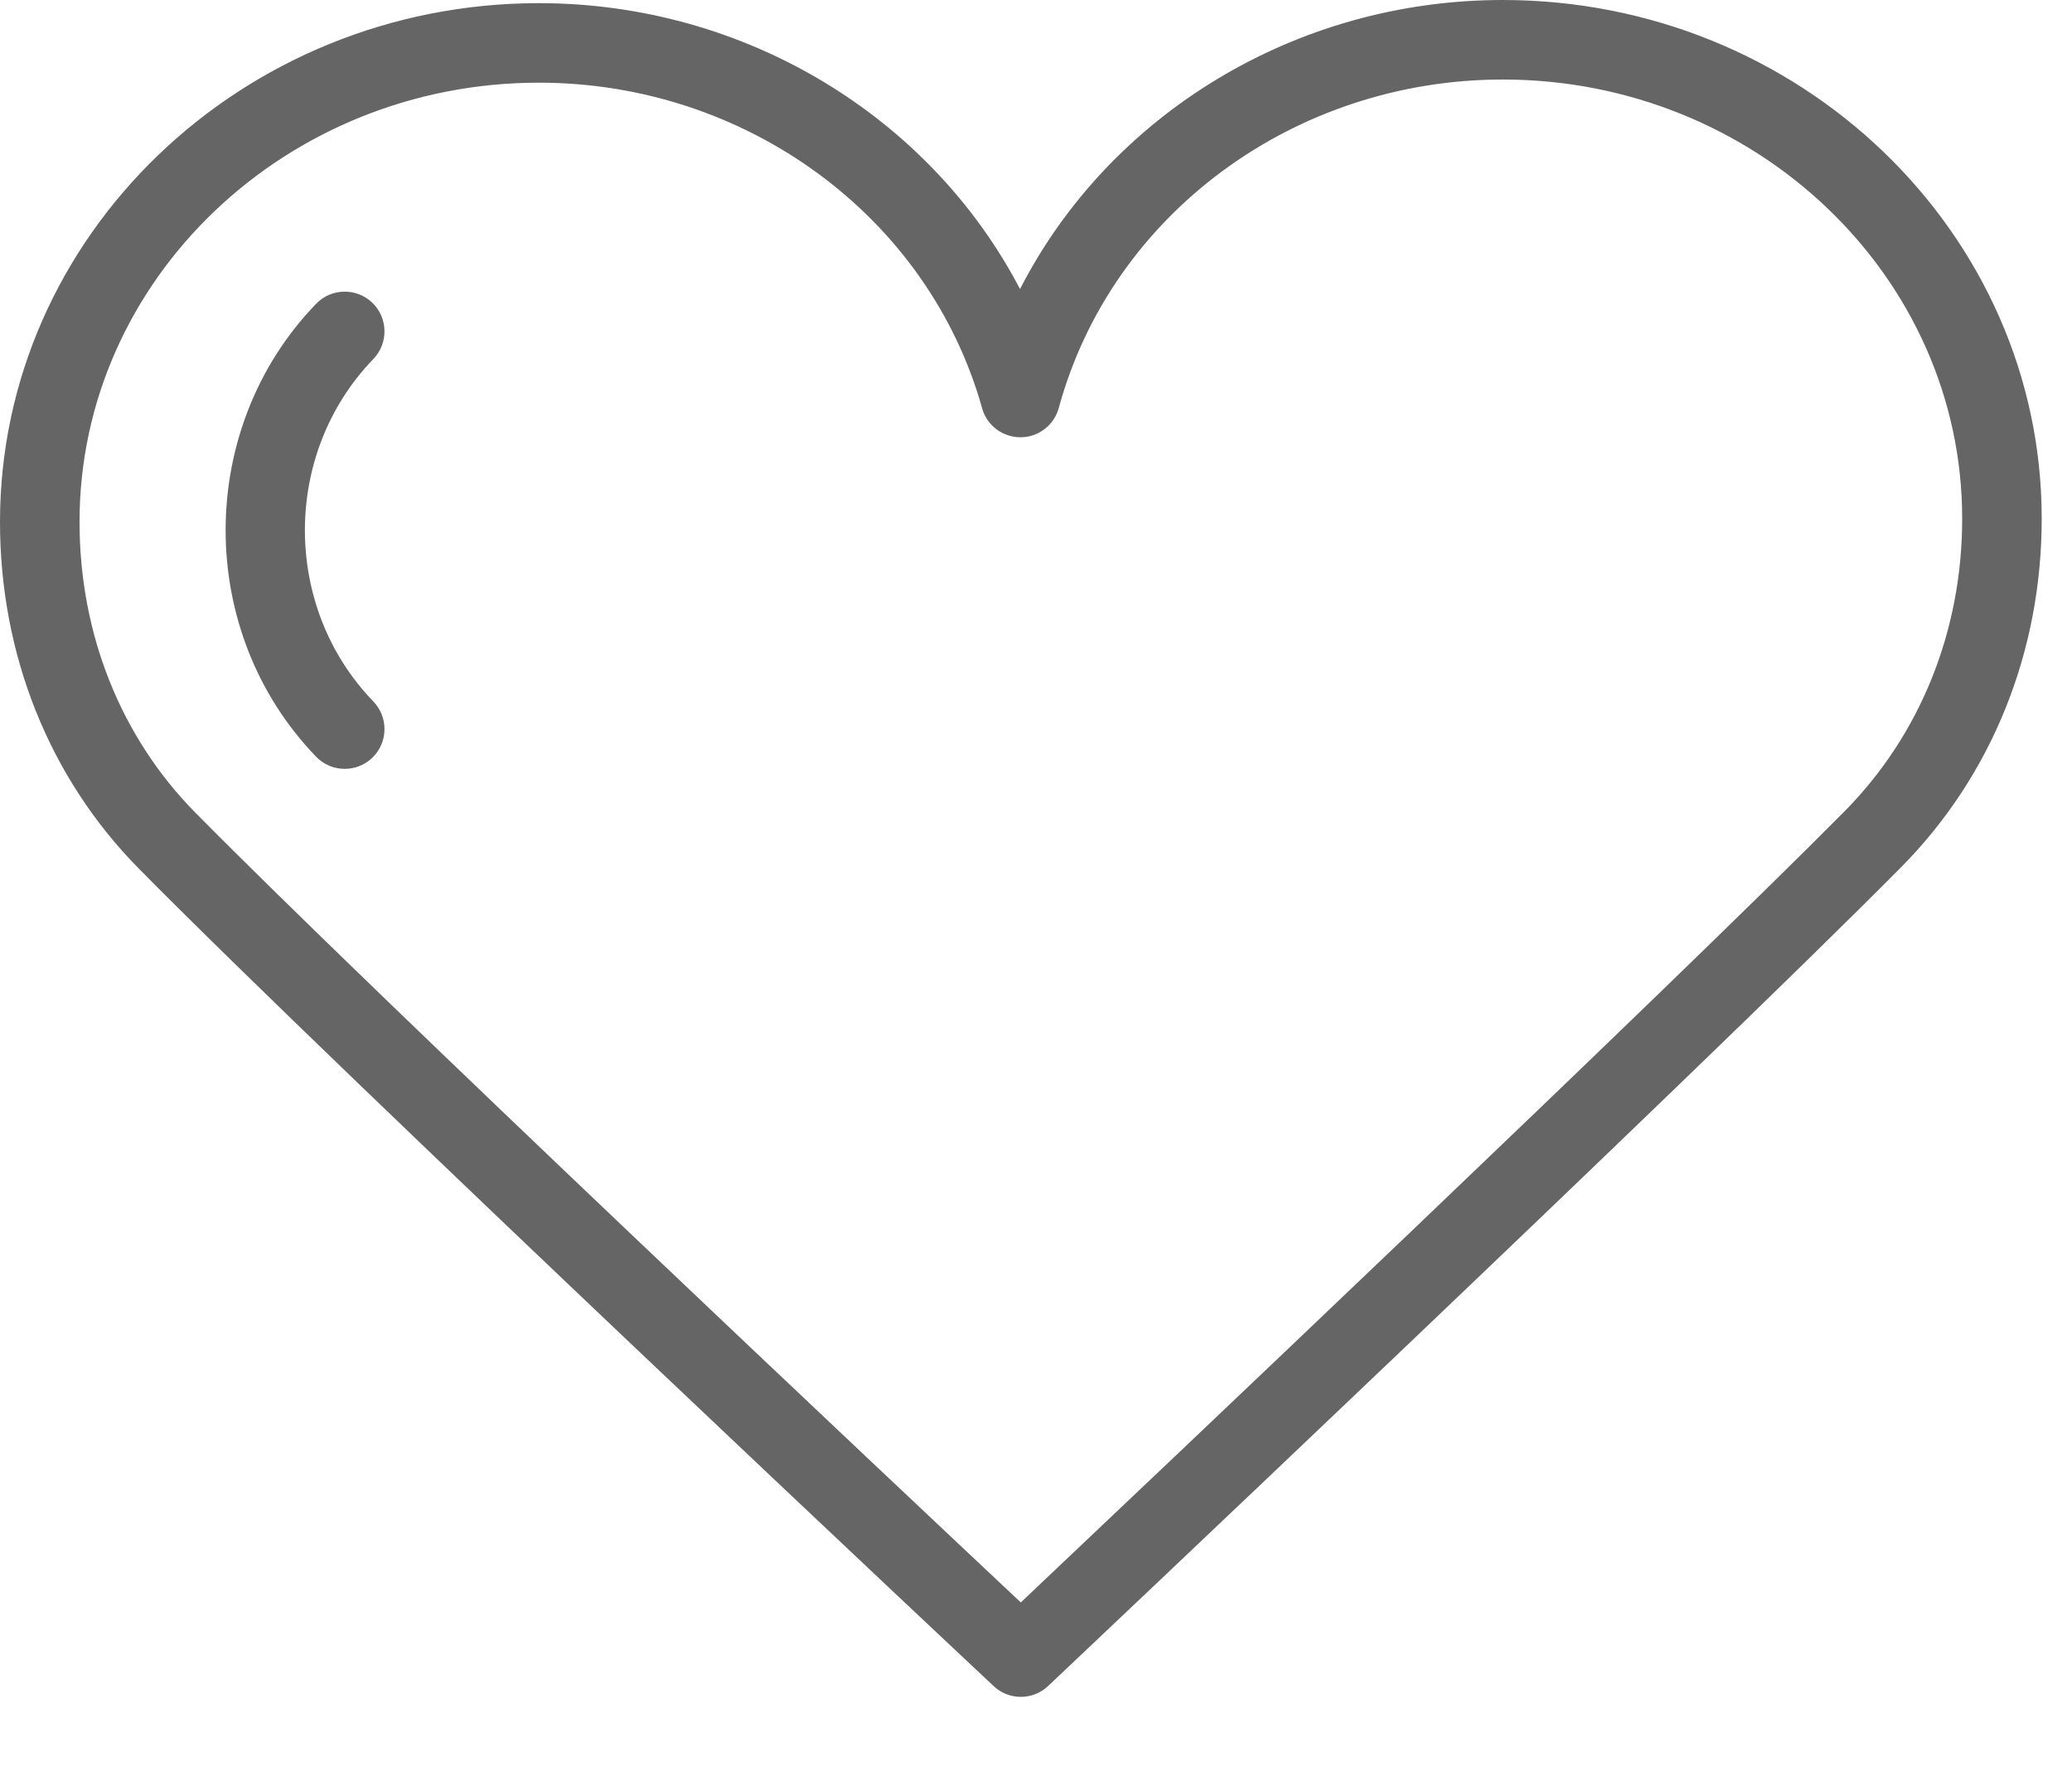 <svg width="21" height="18" viewBox="0 0 21 18" fill="none" xmlns="http://www.w3.org/2000/svg">
<path d="M19.264 8.794C20.186 7.865 20.693 6.609 20.693 5.257C20.693 2.358 18.243 0 15.231 0C13.126 0 11.243 1.164 10.338 2.93C9.426 1.183 7.55 0.032 5.462 0.032C2.45 0.032 0 2.391 0 5.29C0 6.636 0.499 7.883 1.405 8.802C3.487 10.912 10.005 17.029 10.071 17.09C10.148 17.163 10.247 17.199 10.346 17.199C10.446 17.199 10.546 17.162 10.623 17.089C10.688 17.027 17.18 10.896 19.264 8.794ZM10.346 16.242C9.076 15.049 3.804 10.085 1.979 8.236C1.223 7.469 0.806 6.423 0.806 5.29C0.806 2.835 2.895 0.838 5.462 0.838C7.563 0.838 9.41 2.195 9.954 4.138C10.002 4.312 10.161 4.432 10.342 4.432C10.342 4.432 10.343 4.432 10.343 4.432C10.524 4.432 10.683 4.31 10.731 4.135C11.264 2.175 13.115 0.806 15.231 0.806C17.798 0.806 19.887 2.803 19.887 5.257C19.887 6.395 19.462 7.449 18.692 8.226C16.863 10.071 11.61 15.046 10.346 16.242Z" fill="#666565"/>
<path d="M3.774 3.069C3.614 2.915 3.358 2.919 3.204 3.079C1.981 4.345 1.981 6.404 3.204 7.67C3.283 7.752 3.388 7.793 3.494 7.793C3.594 7.793 3.695 7.756 3.774 7.68C3.934 7.525 3.938 7.27 3.784 7.11C2.859 6.153 2.859 4.596 3.784 3.639C3.938 3.479 3.934 3.224 3.774 3.069Z" fill="#666565"/>
</svg>
